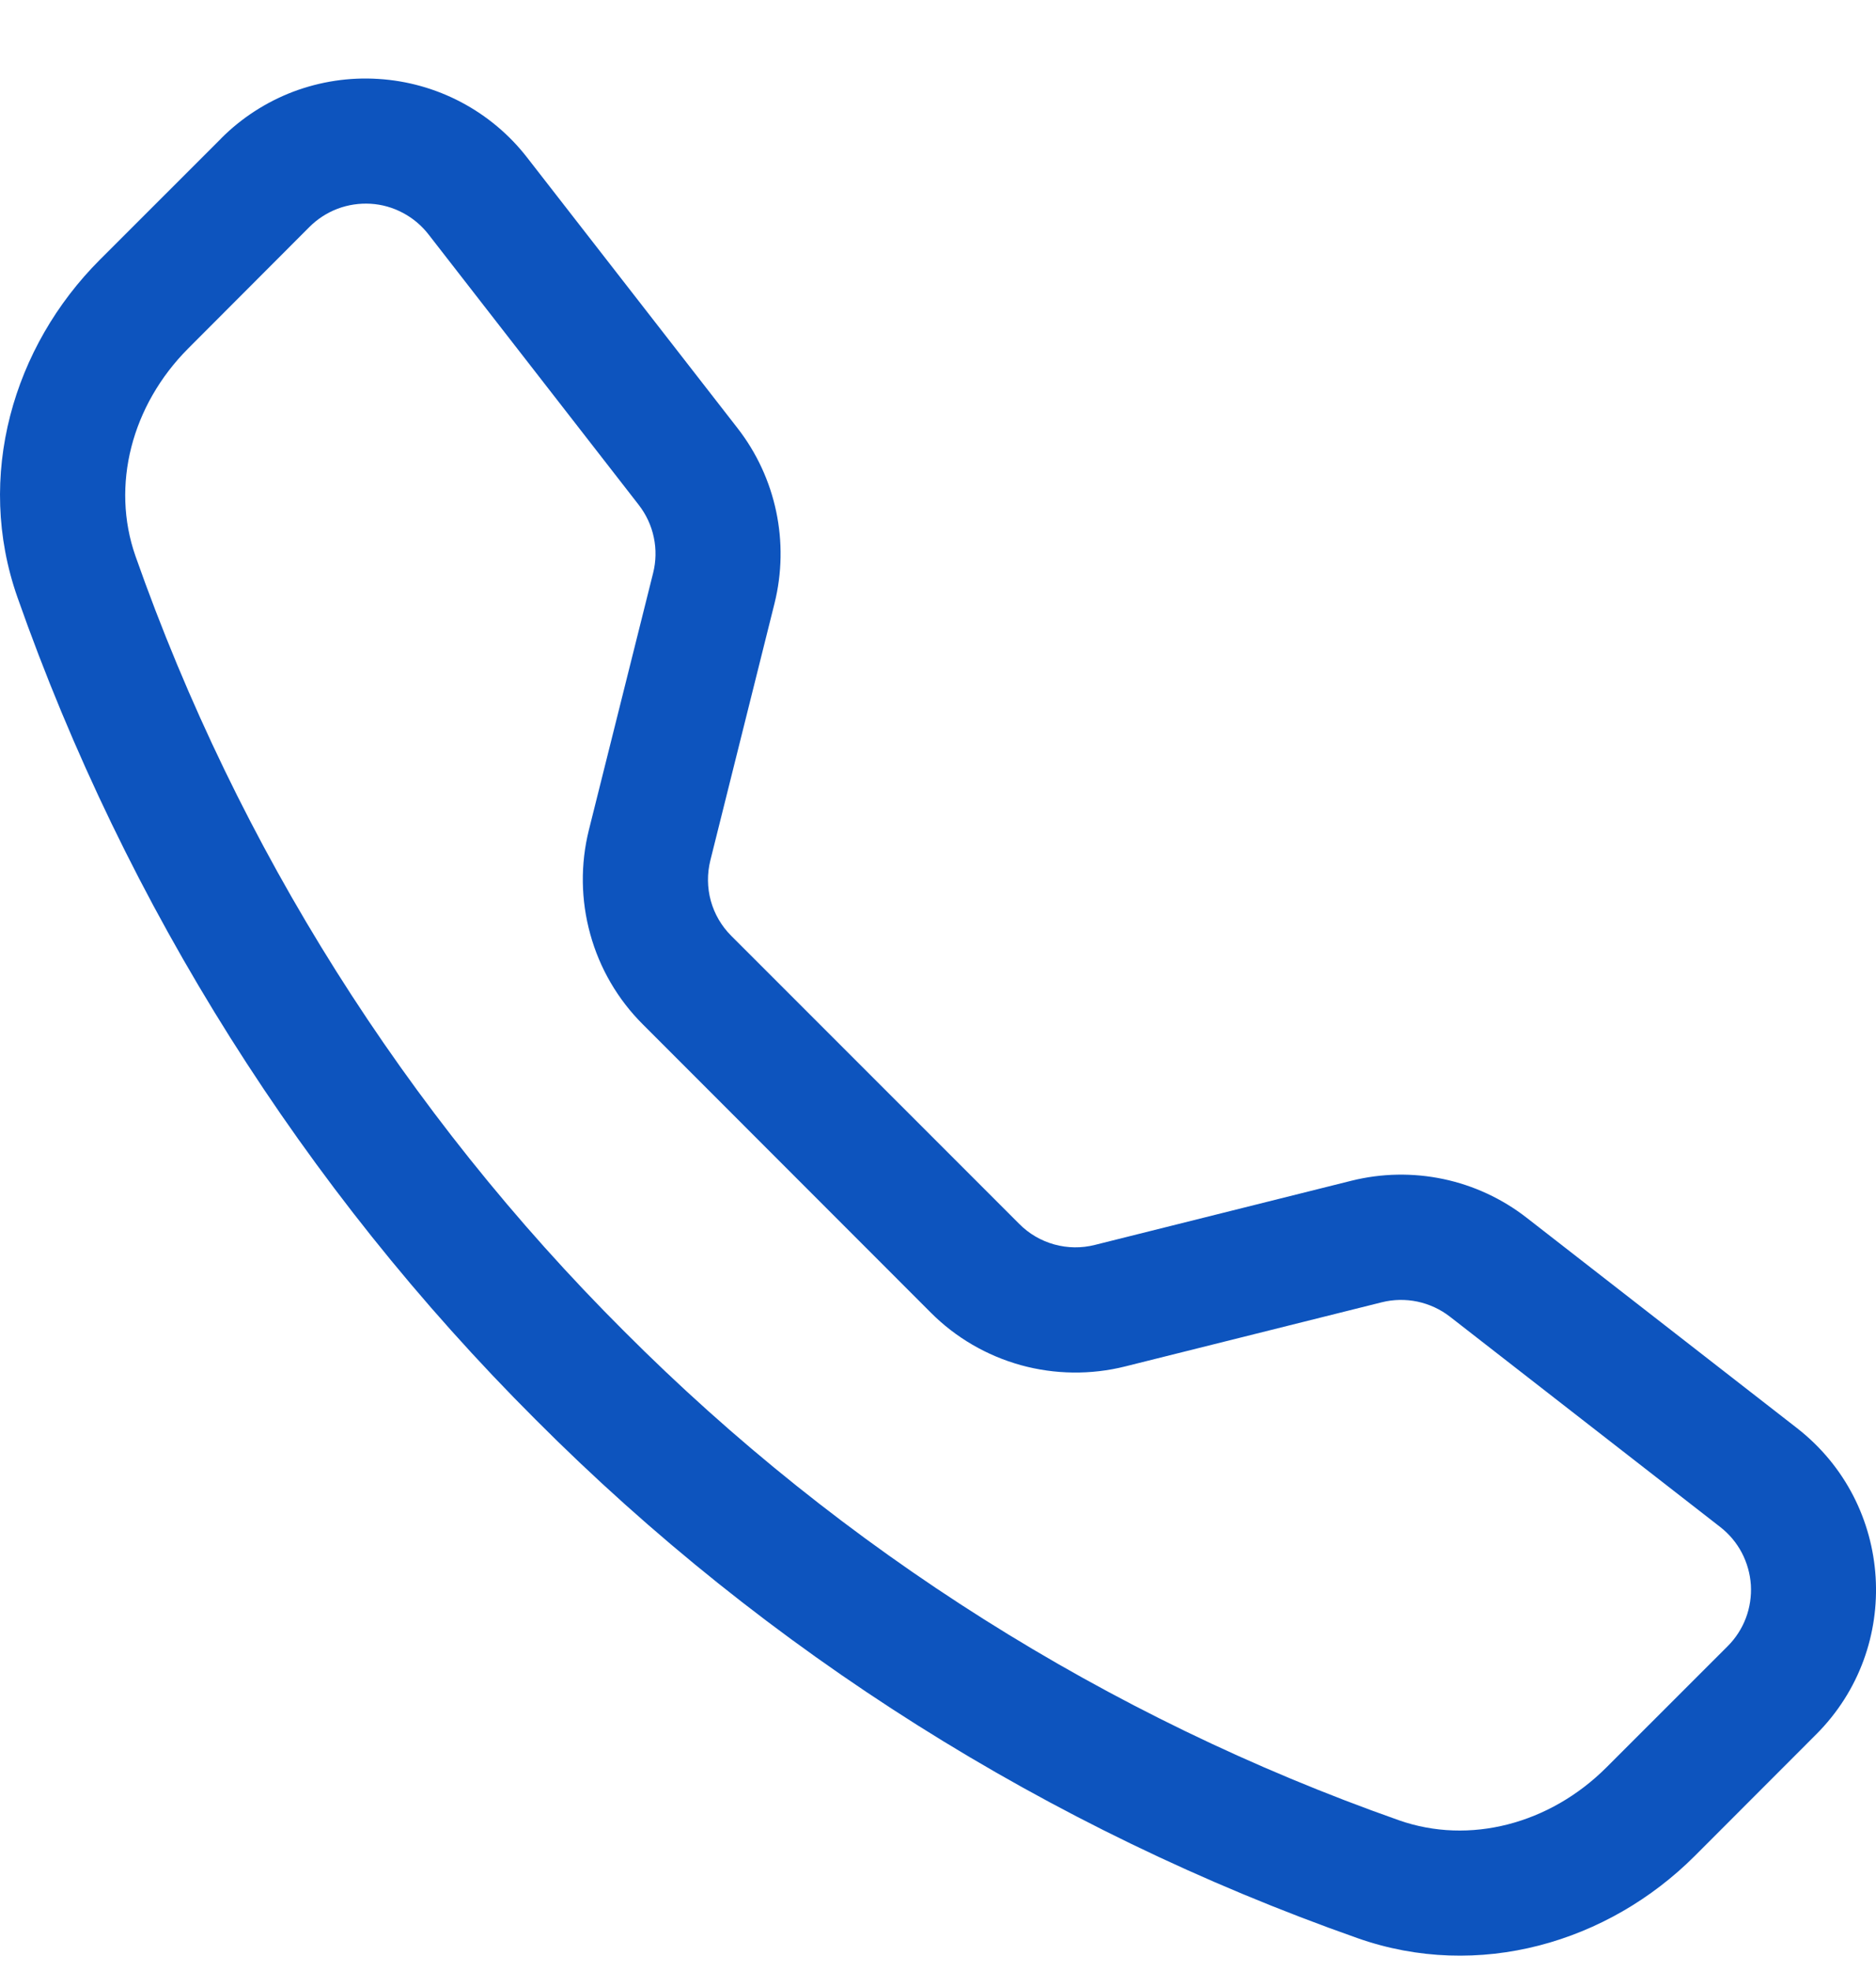 <svg width="20" height="21" viewBox="0 0 20 21" fill="none" xmlns="http://www.w3.org/2000/svg">
<path d="M4.568 2.497C4.494 2.402 4.401 2.324 4.295 2.268C4.188 2.211 4.071 2.178 3.951 2.171C3.831 2.164 3.711 2.182 3.599 2.224C3.486 2.267 3.384 2.333 3.299 2.418L2.007 3.712C1.403 4.317 1.181 5.173 1.444 5.924C2.539 9.034 4.32 11.857 6.654 14.184C8.982 16.518 11.805 18.299 14.914 19.394C15.665 19.658 16.521 19.435 17.126 18.831L18.419 17.539C18.504 17.454 18.57 17.352 18.613 17.239C18.655 17.127 18.673 17.007 18.666 16.887C18.658 16.767 18.625 16.65 18.569 16.543C18.513 16.437 18.435 16.344 18.34 16.27L15.457 14.028C15.355 13.949 15.237 13.895 15.111 13.868C14.986 13.842 14.856 13.844 14.732 13.875L11.994 14.559C11.629 14.65 11.246 14.645 10.883 14.545C10.52 14.444 10.189 14.252 9.923 13.985L6.853 10.914C6.586 10.648 6.393 10.317 6.293 9.954C6.192 9.591 6.187 9.208 6.278 8.843L6.963 6.105C6.994 5.981 6.997 5.851 6.97 5.725C6.944 5.6 6.889 5.482 6.81 5.38L4.568 2.497ZM2.356 1.476C2.574 1.257 2.837 1.087 3.126 0.977C3.416 0.868 3.725 0.821 4.034 0.841C4.343 0.86 4.644 0.945 4.917 1.089C5.191 1.234 5.431 1.435 5.62 1.679L7.863 4.562C8.274 5.09 8.419 5.779 8.257 6.429L7.573 9.167C7.538 9.308 7.539 9.457 7.578 9.598C7.617 9.739 7.692 9.867 7.795 9.97L10.867 13.041C10.97 13.145 11.099 13.22 11.24 13.259C11.381 13.298 11.53 13.3 11.672 13.264L14.408 12.58C14.729 12.5 15.063 12.494 15.387 12.562C15.71 12.63 16.014 12.771 16.275 12.974L19.158 15.216C20.194 16.023 20.289 17.554 19.361 18.48L18.069 19.773C17.144 20.698 15.761 21.104 14.473 20.65C11.174 19.489 8.179 17.601 5.71 15.125C3.235 12.656 1.346 9.662 0.186 6.364C-0.267 5.077 0.139 3.693 1.064 2.768L2.357 1.476H2.356Z" fill="#0D54BE"/>
</svg>
